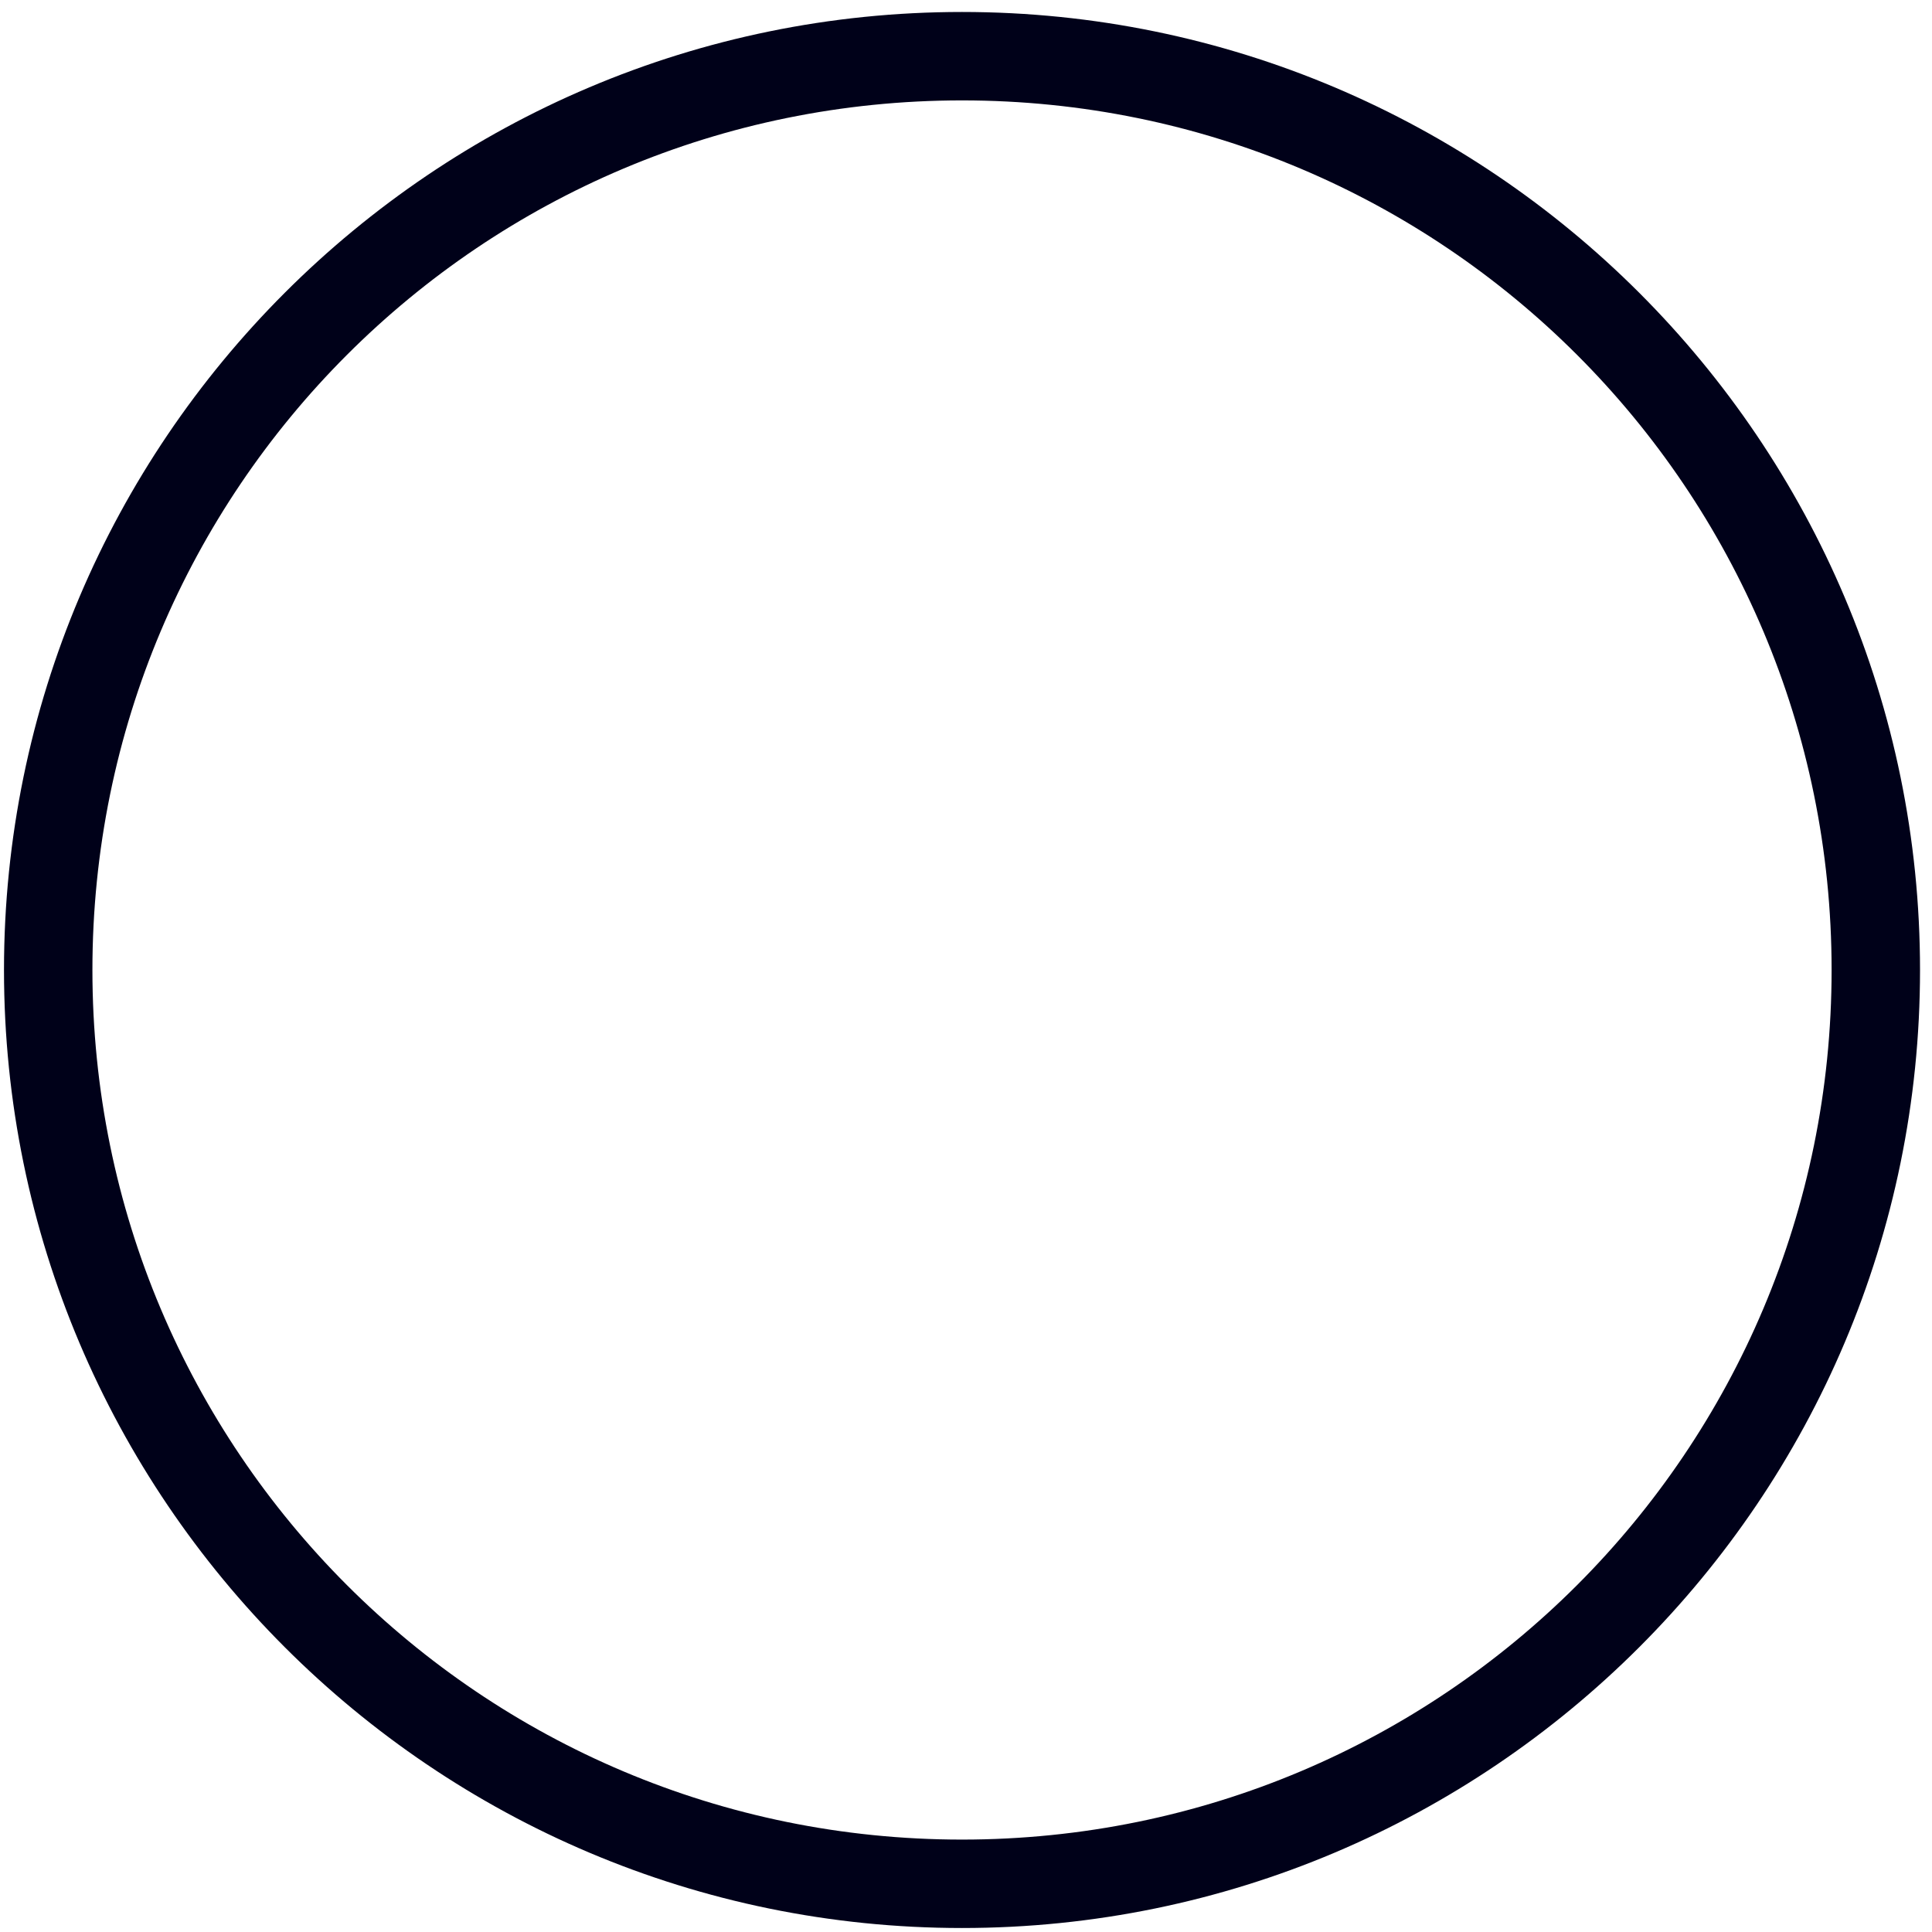 <svg width="121" height="121" viewBox="0 0 121 121" fill="none" xmlns="http://www.w3.org/2000/svg">
<path d="M60.25 0.75C27.146 0.75 0.25 27.646 0.25 60.75C0.25 93.854 27.146 120.75 60.25 120.75C93.354 120.75 120.25 93.854 120.25 60.75C120.25 27.646 93.354 0.75 60.25 0.75ZM60.25 6.288C90.361 6.288 114.712 30.639 114.712 60.75C114.712 90.861 90.361 115.212 60.25 115.212C30.139 115.212 5.788 90.861 5.788 60.75C5.788 30.639 30.139 6.288 60.25 6.288Z" fill="#000119"/>
</svg>
